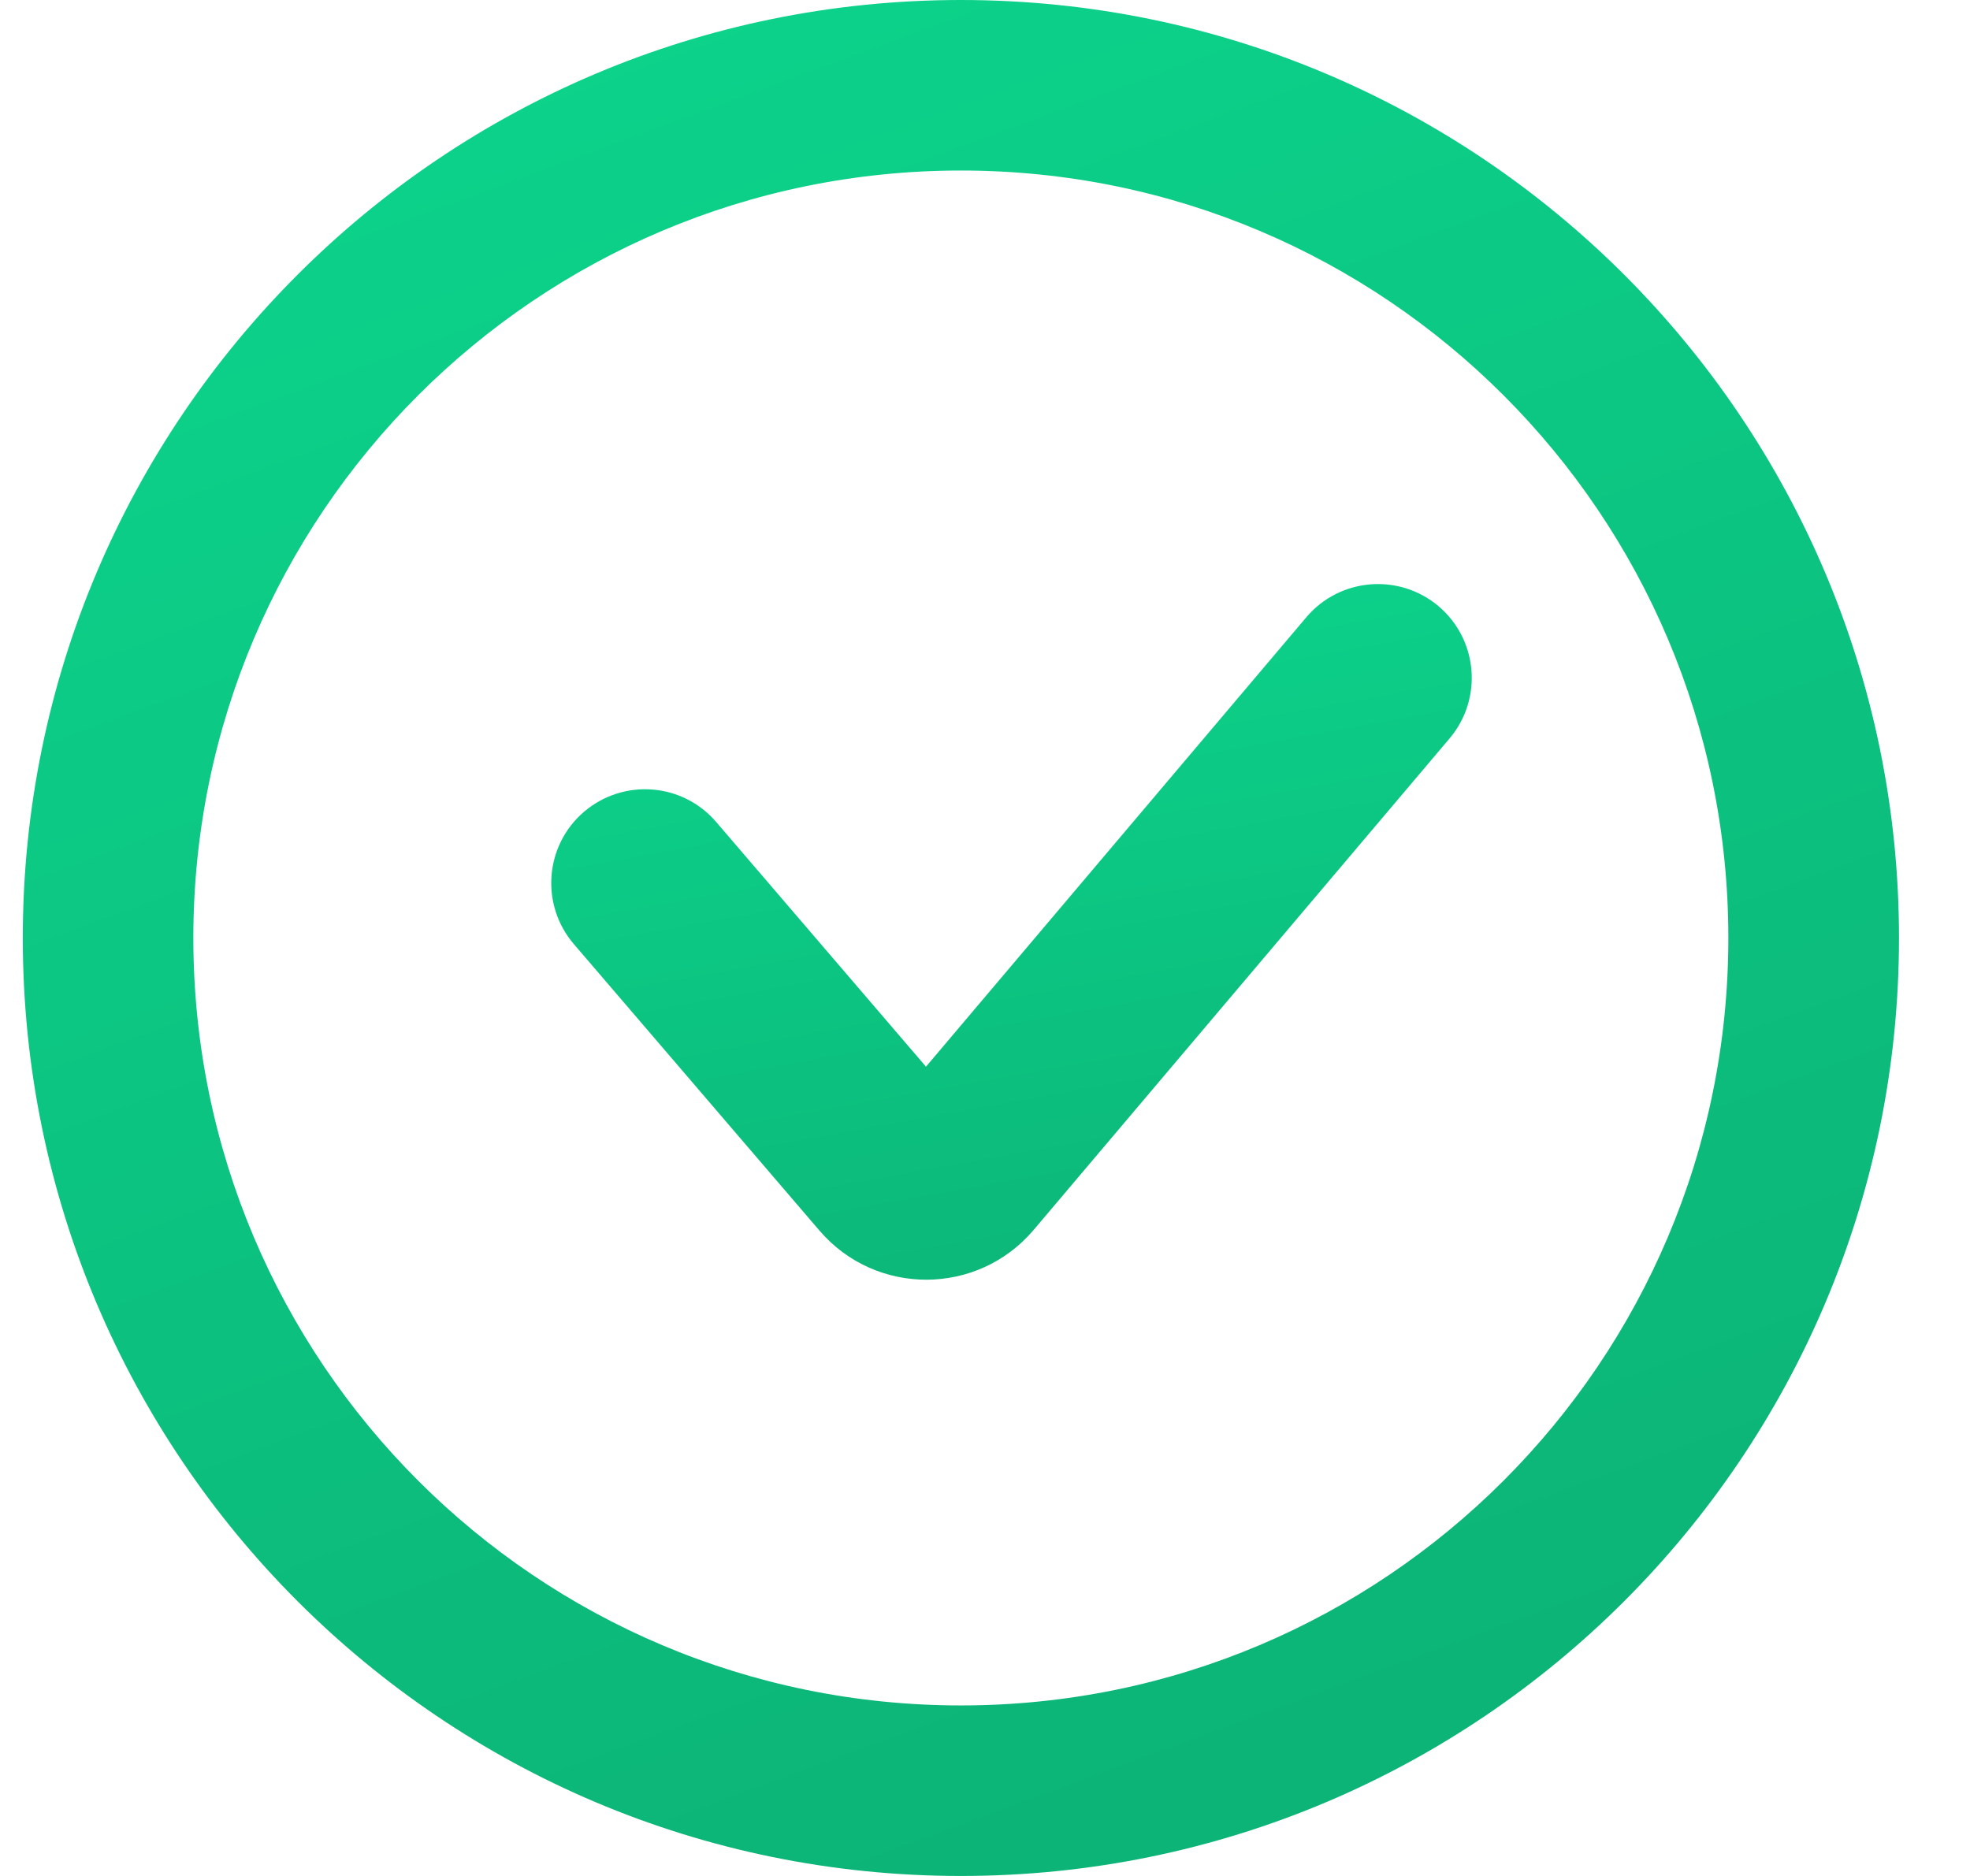 <svg width="21" height="20" viewBox="0 0 21 20" fill="none" xmlns="http://www.w3.org/2000/svg">
<path fill-rule="evenodd" clip-rule="evenodd" d="M0.243 10C0.243 15.523 4.72 20 10.243 20C15.765 20 20.243 15.523 20.243 10C20.243 4.477 15.765 0 10.243 0C4.72 0 0.243 4.477 0.243 10ZM18.424 10C18.424 14.519 14.761 18.182 10.243 18.182C5.724 18.182 2.061 14.519 2.061 10C2.061 5.481 5.724 1.818 10.243 1.818C14.761 1.818 18.424 5.481 18.424 10Z" fill="url(#paint0_linear_240_20)"/>
<path fill-rule="evenodd" clip-rule="evenodd" d="M6.225 8.655C6.645 8.296 7.276 8.344 7.635 8.764L9.871 11.372L13.925 6.581C14.282 6.159 14.913 6.107 15.335 6.463C15.756 6.82 15.809 7.451 15.452 7.873L11.019 13.112C10.422 13.817 9.336 13.821 8.735 13.119L6.117 10.065C5.758 9.646 5.806 9.014 6.225 8.655Z" fill="url(#paint1_linear_240_20)"/>
<defs>
<linearGradient id="paint0_linear_240_20" x1="3.243" y1="1" x2="10.243" y2="20" gradientUnits="userSpaceOnUse">
<stop stop-color="#0CD38B"/>
<stop offset="1" stop-color="#0CB477"/>
</linearGradient>
<linearGradient id="paint1_linear_240_20" x1="8.243" y1="6.5" x2="9.752" y2="14.86" gradientUnits="userSpaceOnUse">
<stop stop-color="#0CD38B"/>
<stop offset="1" stop-color="#0CB477"/>
</linearGradient>
</defs>
</svg>
